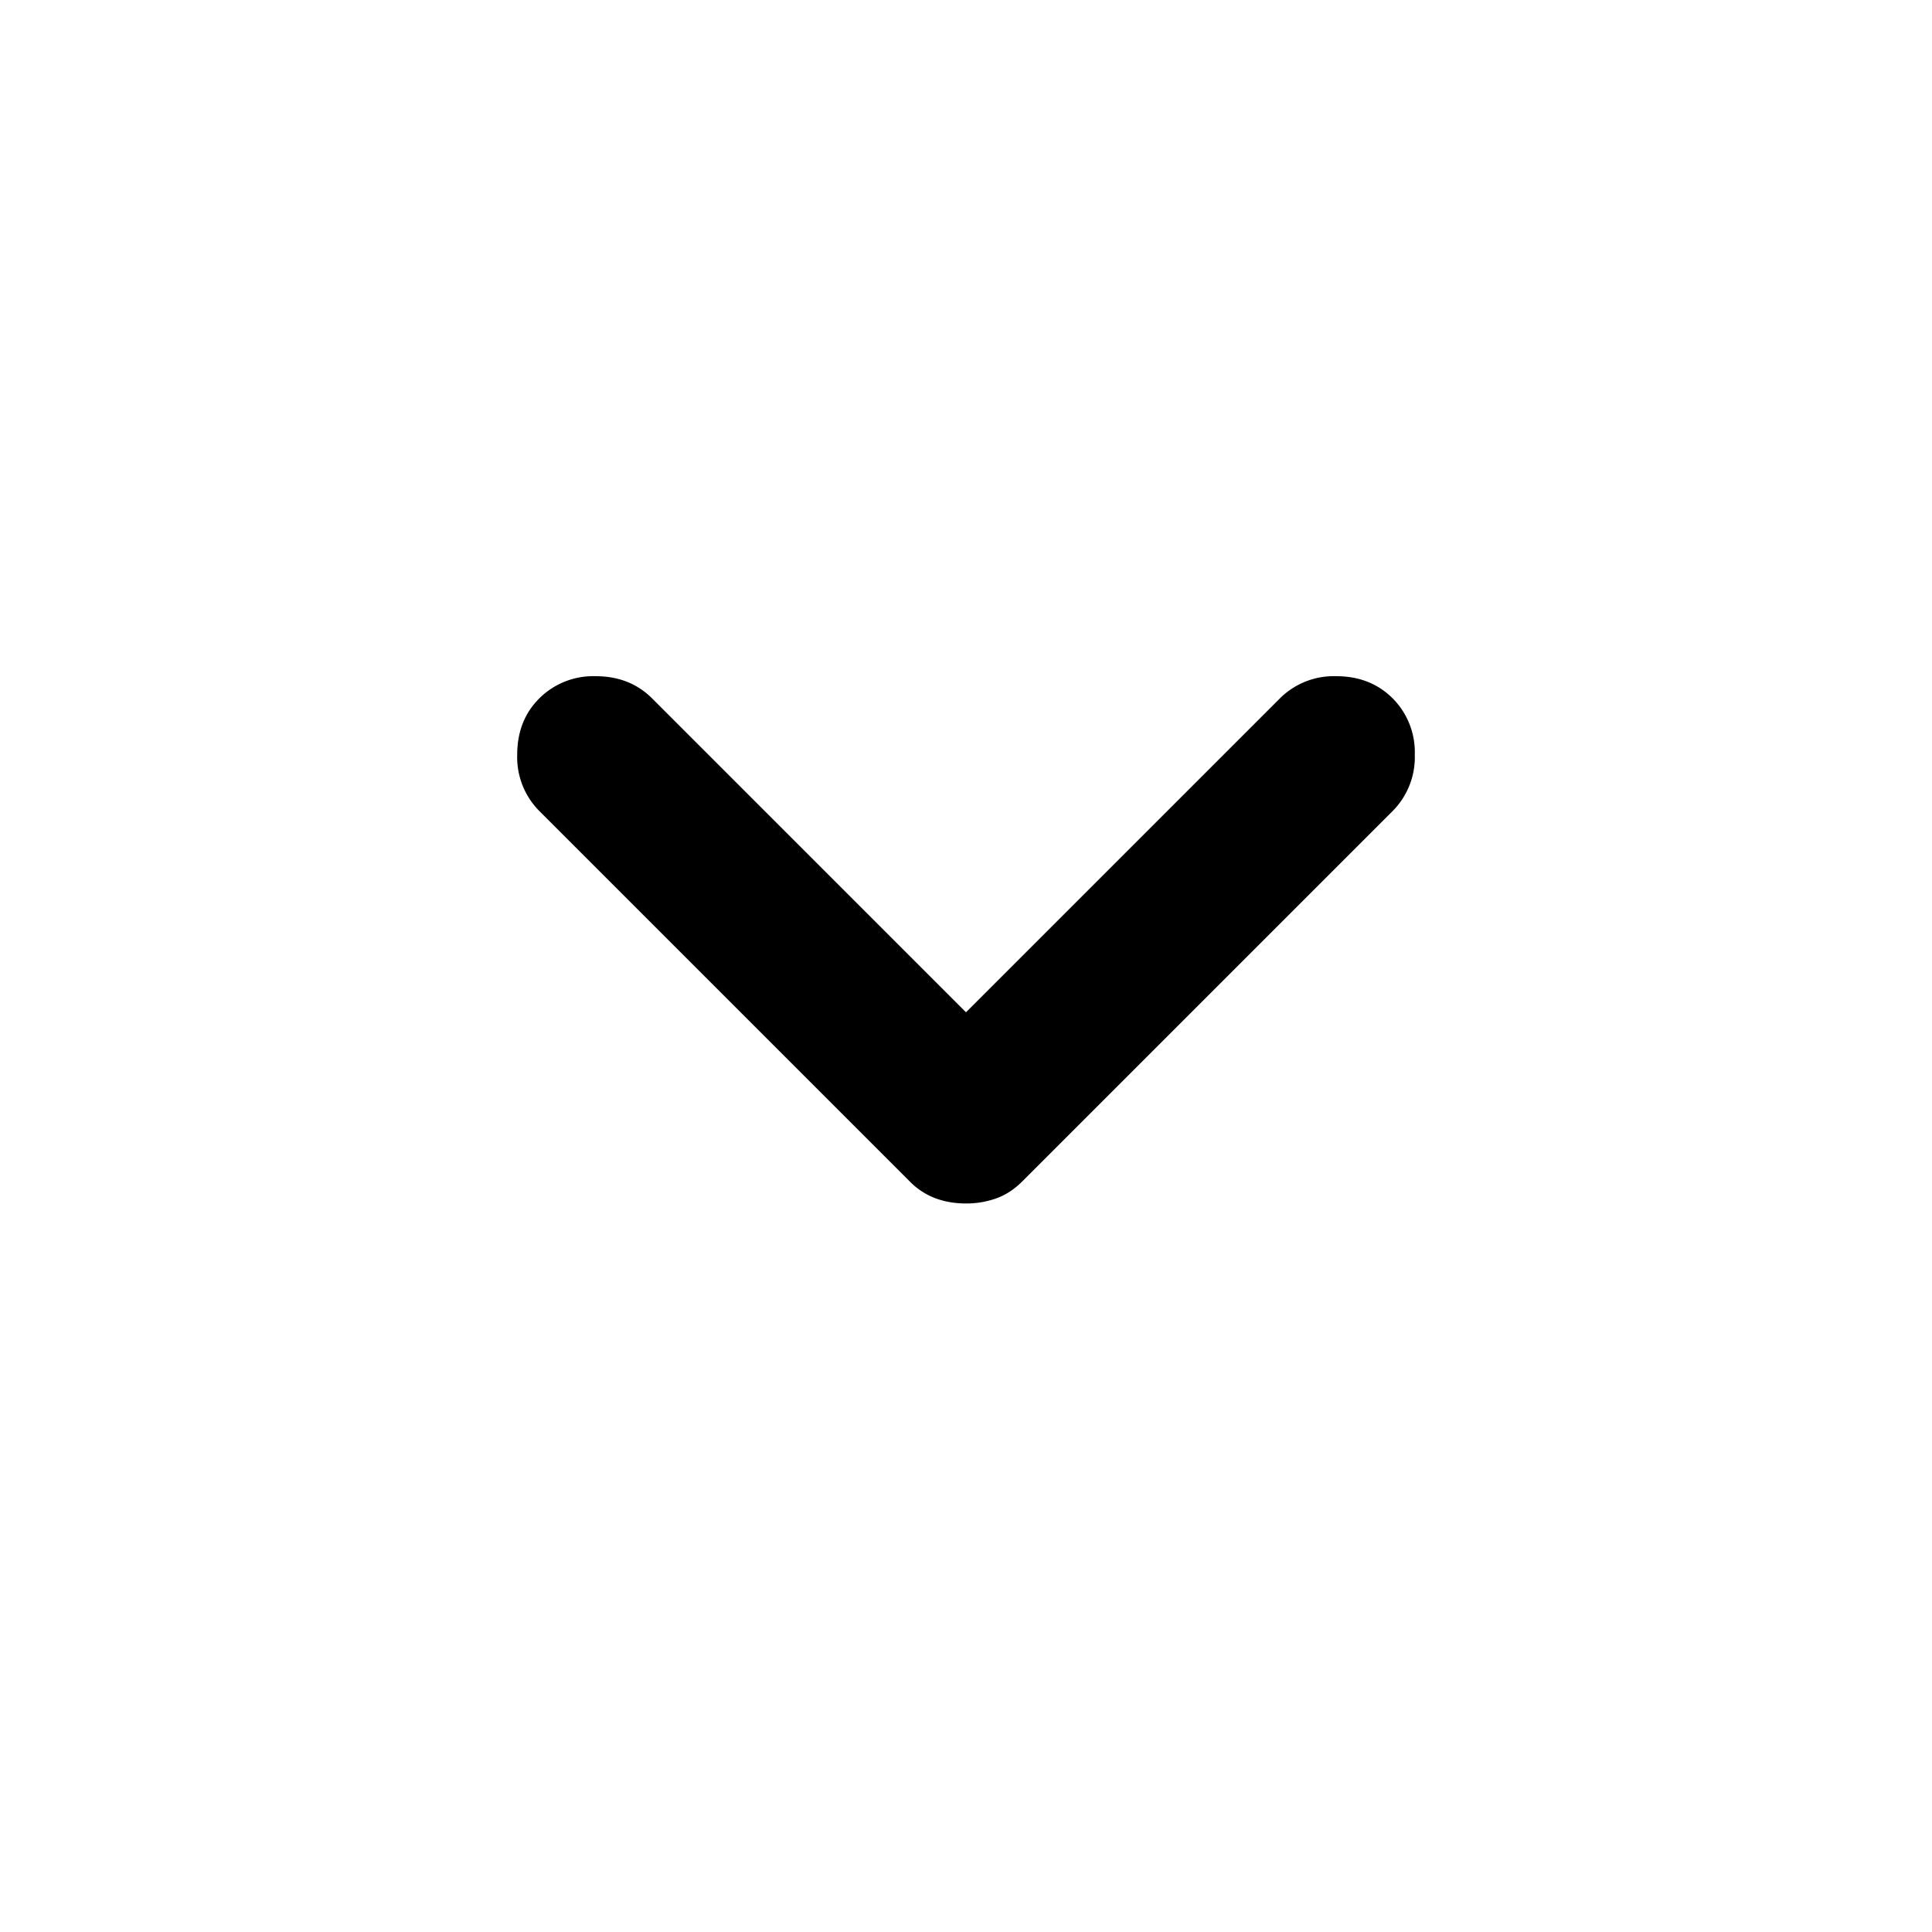 <svg xmlns="http://www.w3.org/2000/svg" fill="none" viewBox="0 0 24 24"><path fill="currentColor" d="M12 14.95c-.133 0-.258-.02-.375-.063a.876.876 0 0 1-.325-.212l-4.6-4.6a.948.948 0 0 1-.275-.7c0-.283.091-.517.275-.7a.948.948 0 0 1 .7-.275c.283 0 .516.092.7.275l3.9 3.9 3.9-3.9a.948.948 0 0 1 .7-.275c.283 0 .516.092.7.275a.948.948 0 0 1 .275.7.948.948 0 0 1-.275.7l-4.6 4.6c-.1.1-.208.17-.325.212a1.106 1.106 0 0 1-.375.063Z"/></svg>